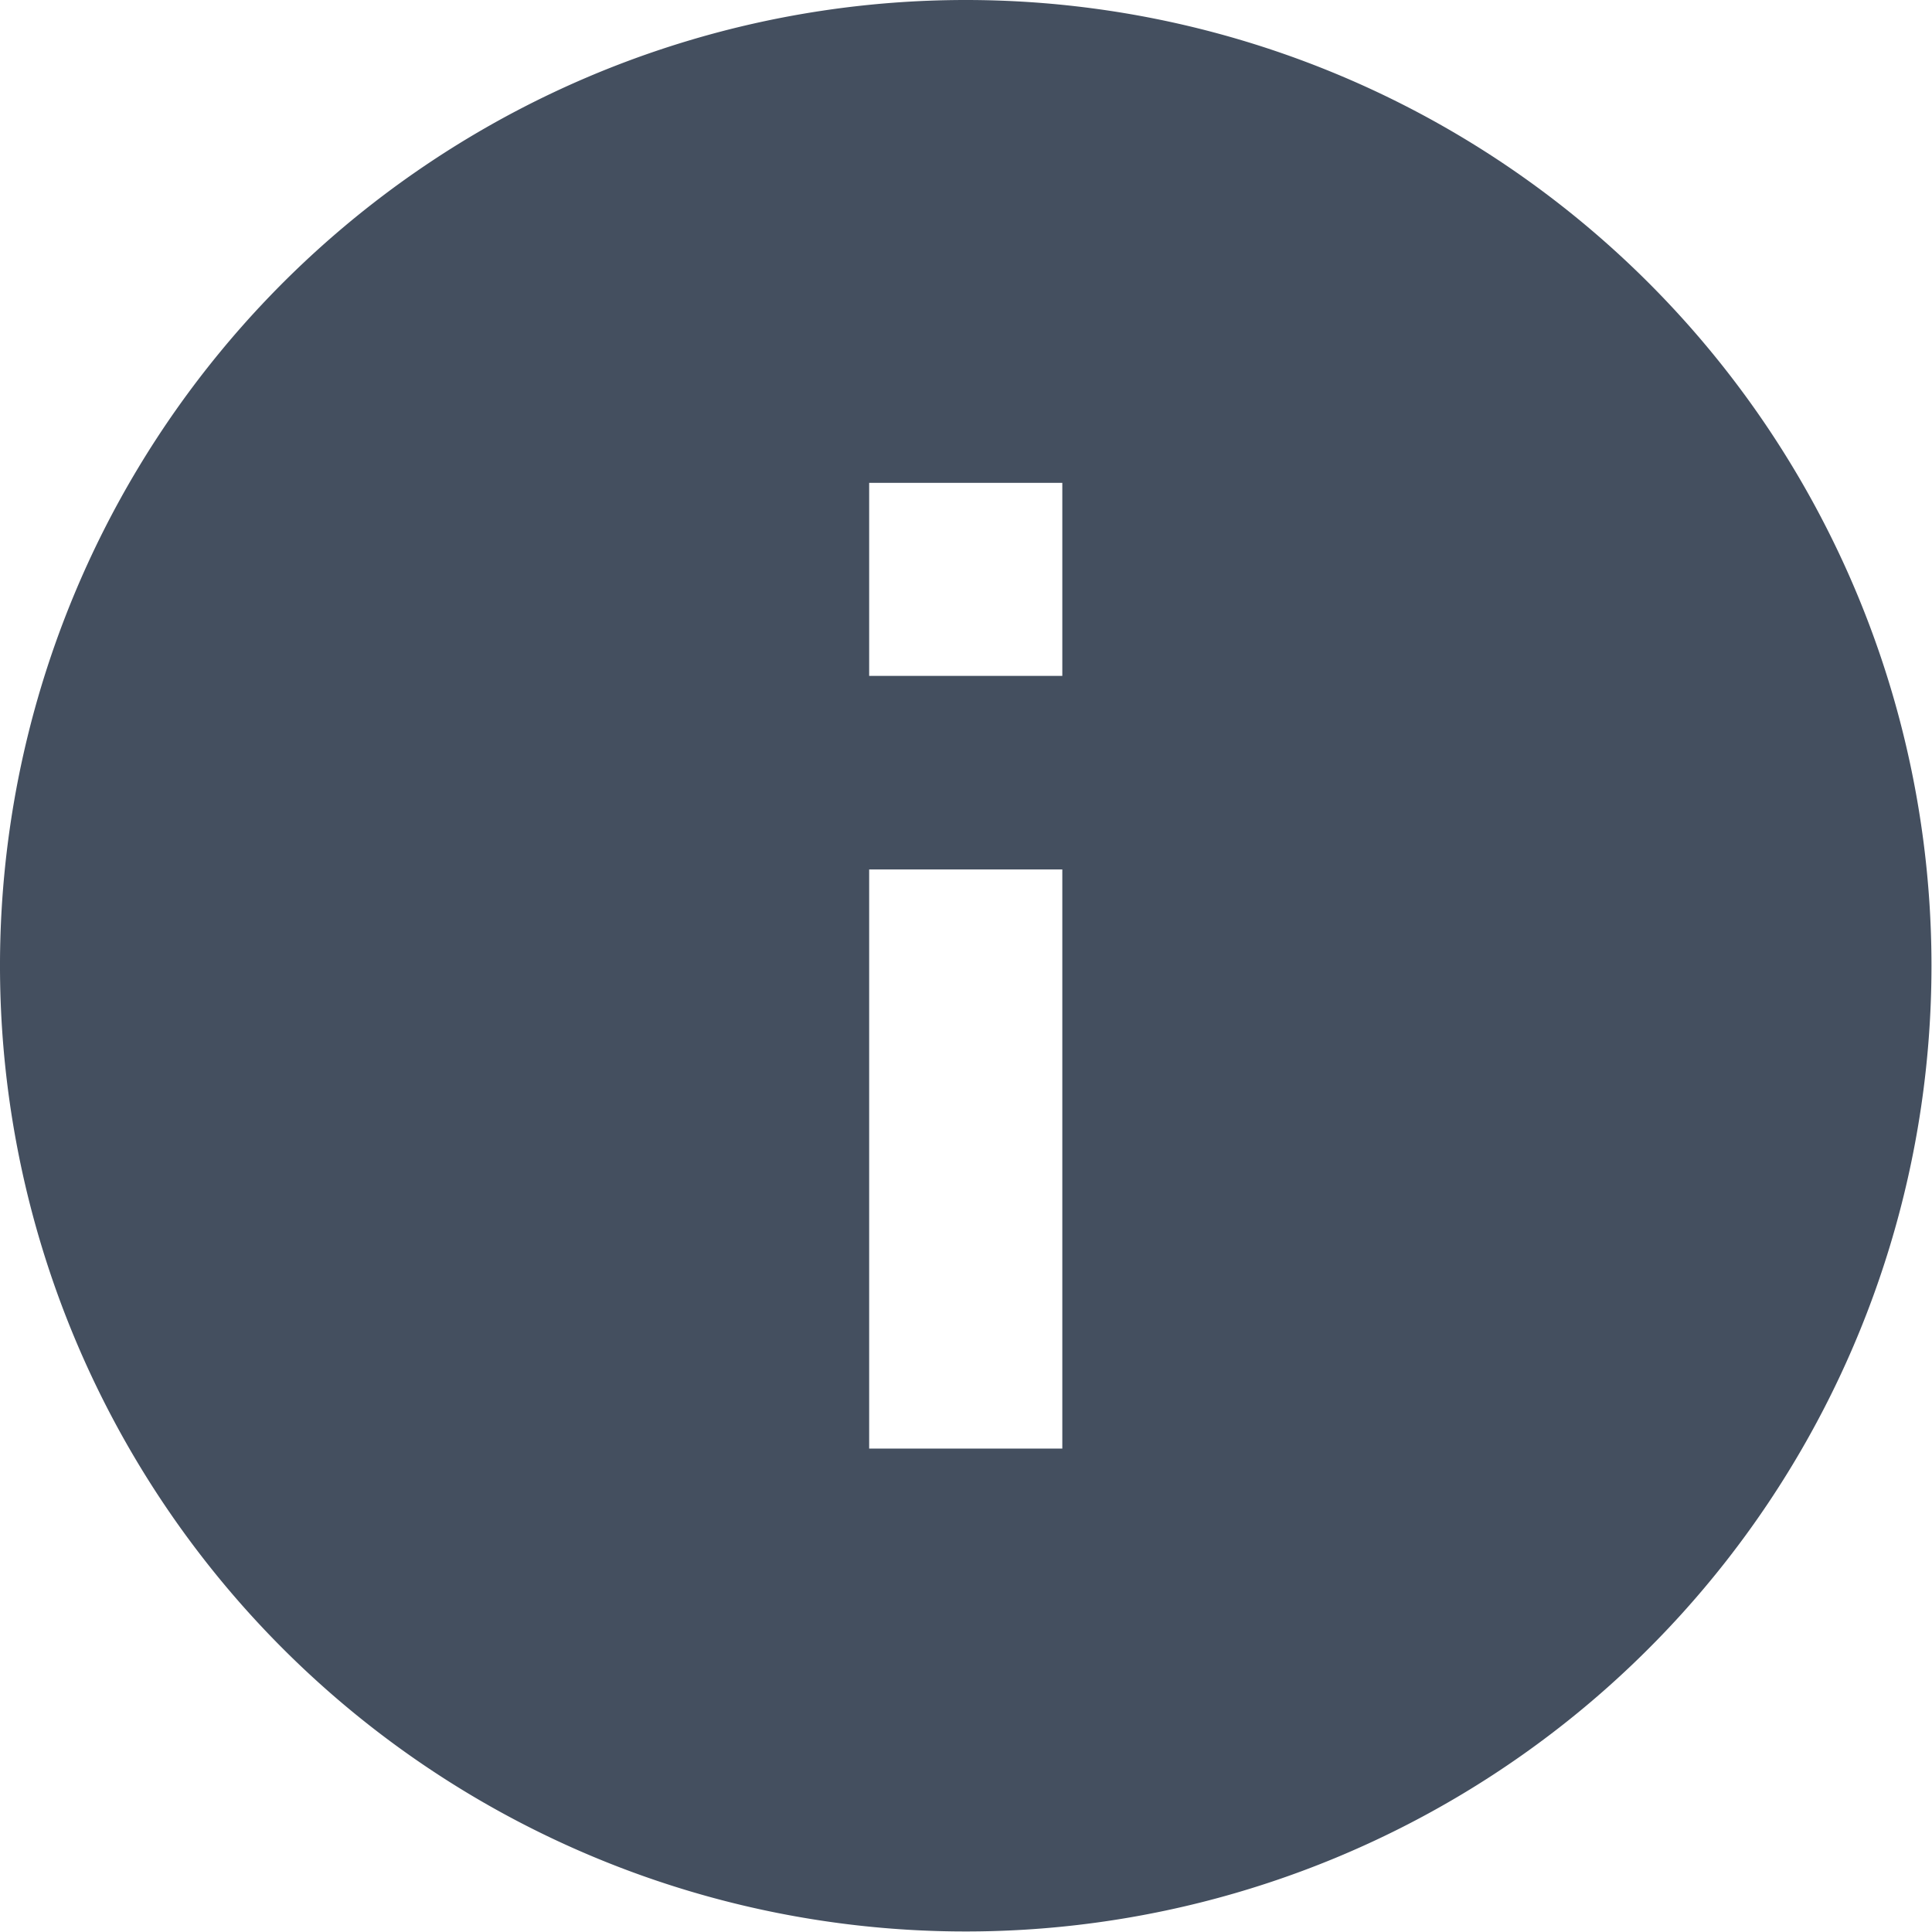 <svg xmlns="http://www.w3.org/2000/svg" width="14.804" height="14.804" viewBox="0 0 14.804 14.804">
  <path id="Path_9301" data-name="Path 9301" d="M11.4,4a7.4,7.4,0,1,0,7.4,7.4A7.4,7.4,0,0,0,11.4,4Zm.74,11.1h-1.48V10.662h1.48Zm0-5.921h-1.48V7.7h1.48Z" transform="translate(-4 -4)" fill="#444f5f"/>
</svg>
